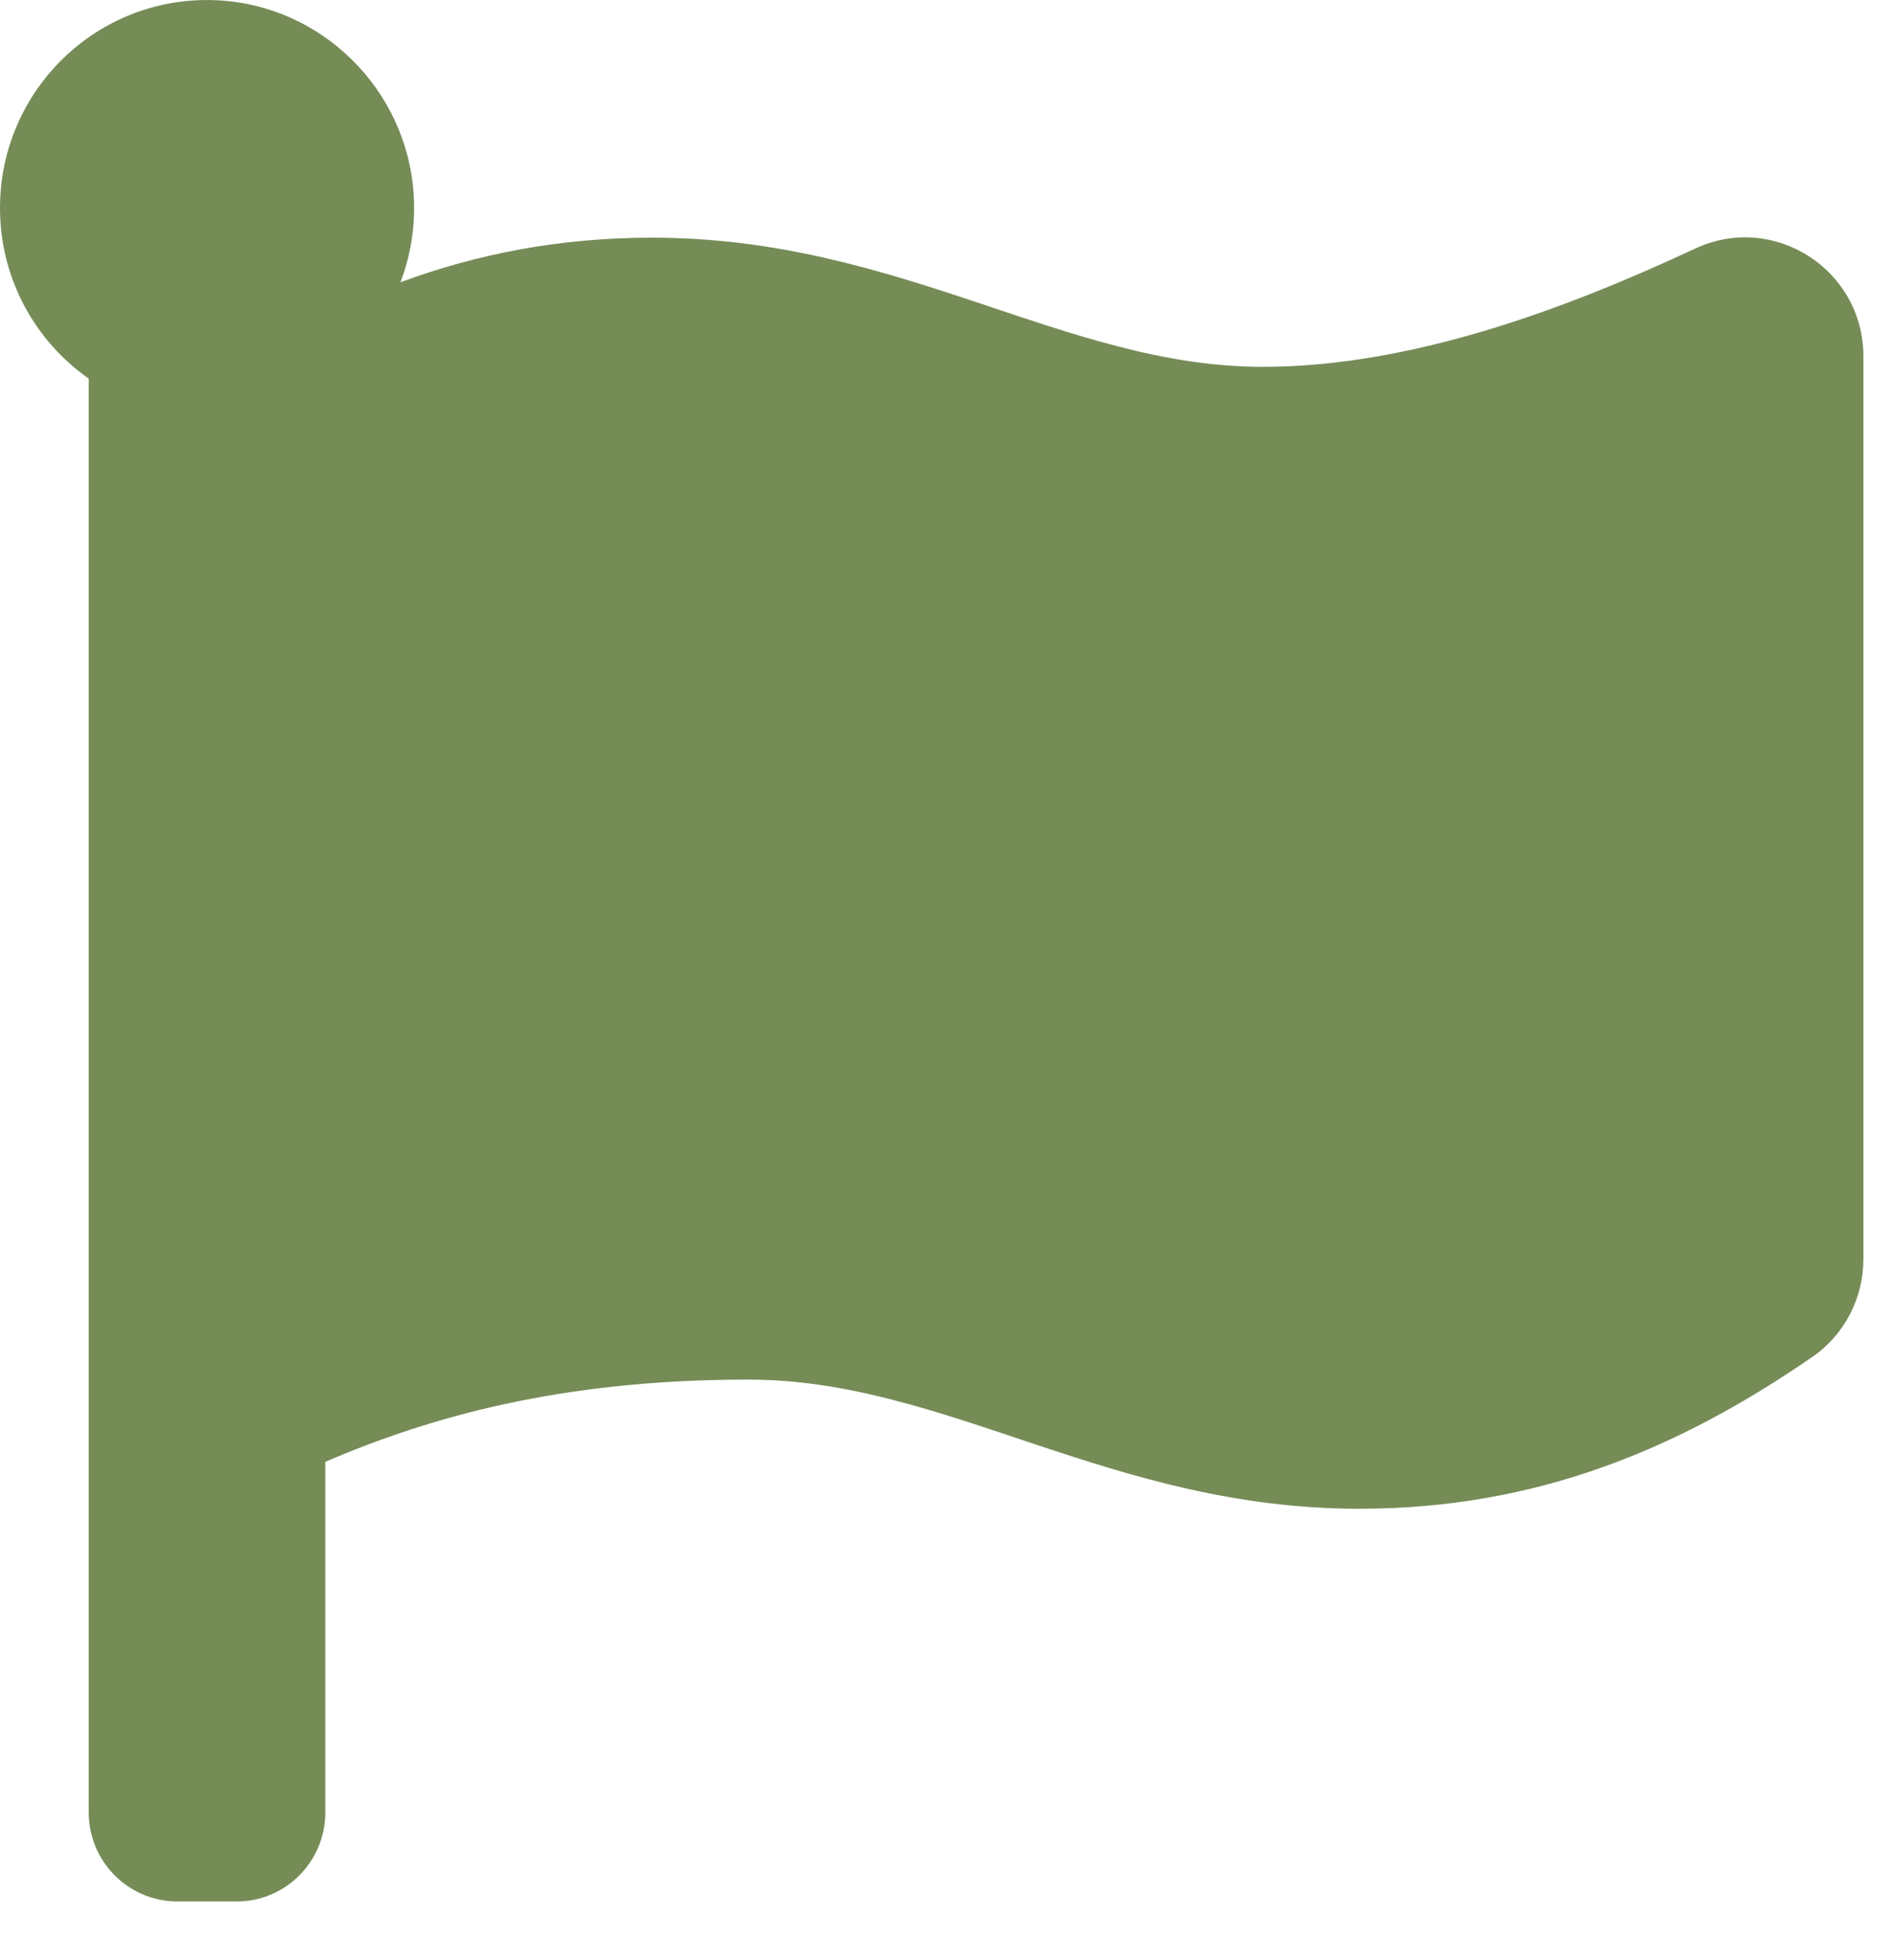 <svg width="28" height="29" viewBox="0 0 28 29" fill="none" xmlns="http://www.w3.org/2000/svg">
<path d="M18.679 5.427C15.749 5.427 13.329 3.516 9.644 3.516C8.279 3.516 7.057 3.757 5.923 4.176C6.08 3.764 6.147 3.322 6.119 2.882C6.022 1.319 4.747 0.066 3.19 0.003C1.441 -0.069 0 1.335 0 3.077C0 4.122 0.519 5.045 1.312 5.601V26.812C1.312 27.541 1.9 28.131 2.625 28.131H3.5C4.225 28.131 4.812 27.541 4.812 26.812V21.626C6.361 20.963 8.29 20.41 11.071 20.41C14.001 20.41 16.422 22.321 20.106 22.321C22.74 22.321 24.846 21.426 26.805 20.076C27.28 19.75 27.562 19.207 27.562 18.628V5.272C27.562 3.986 26.235 3.136 25.075 3.677C23.197 4.554 20.894 5.427 18.679 5.427Z" fill="#758C57"/>
</svg>
